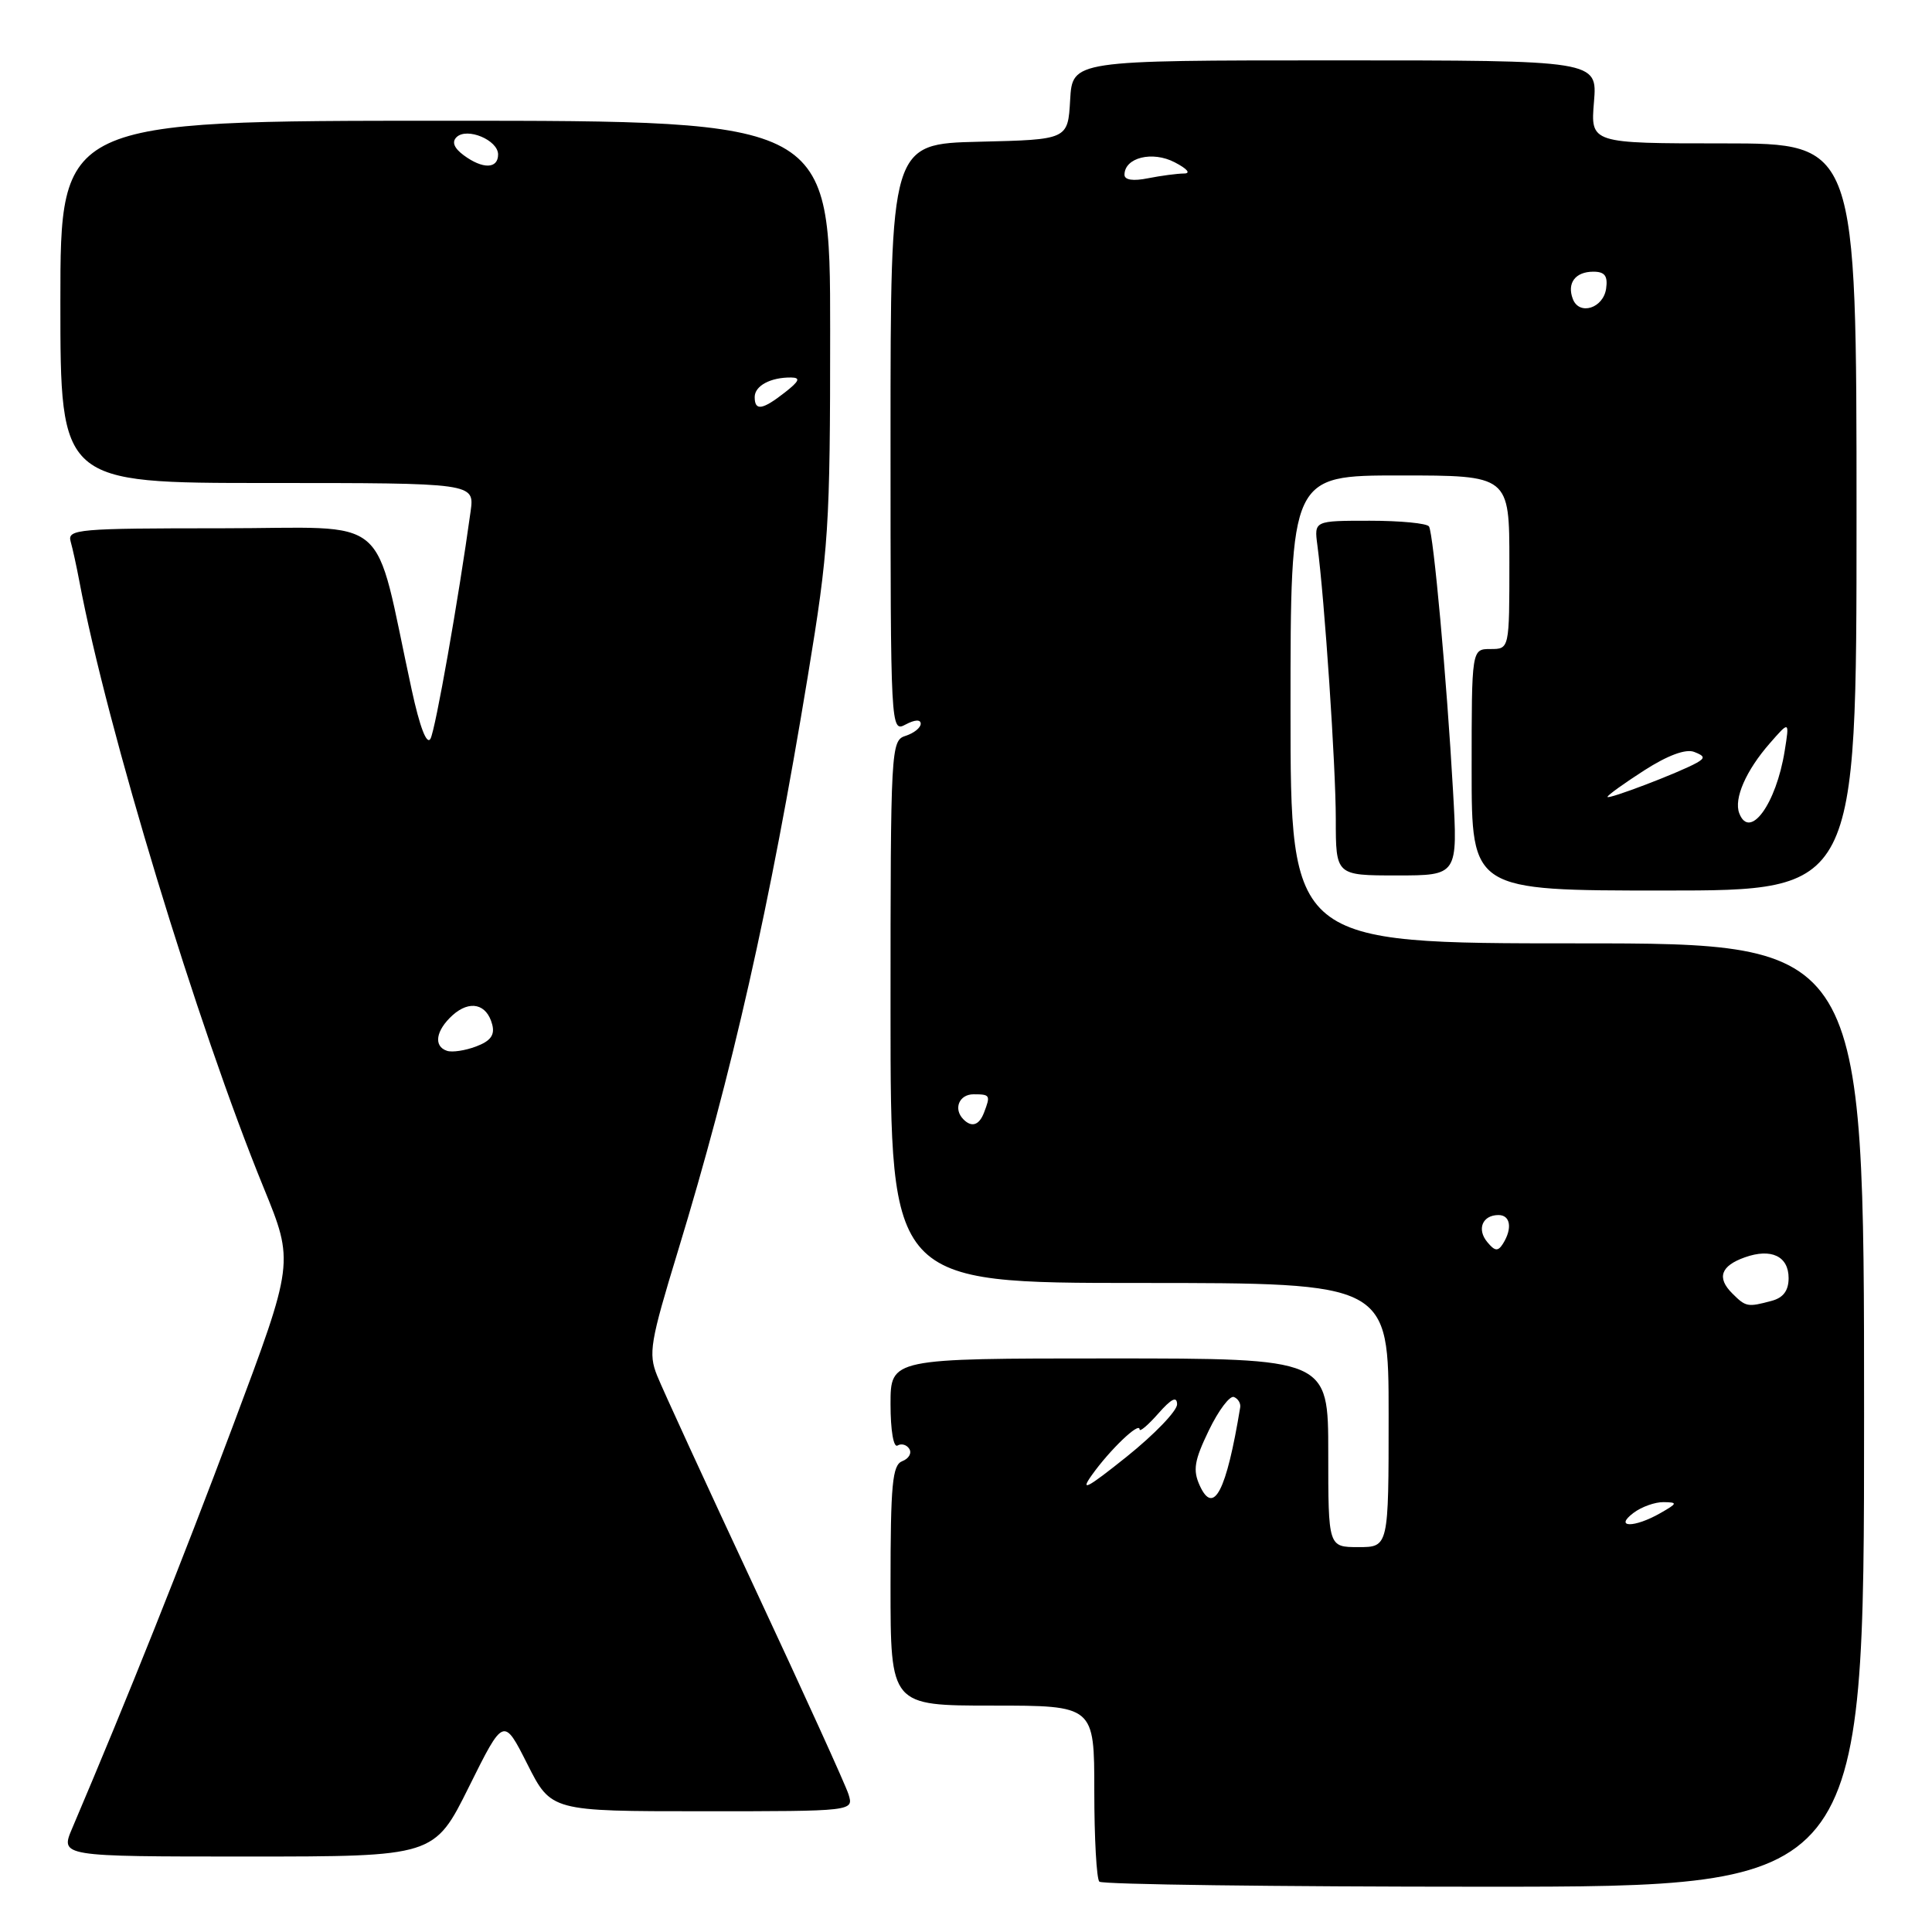 <?xml version="1.0" encoding="UTF-8" standalone="no"?>
<!DOCTYPE svg PUBLIC "-//W3C//DTD SVG 1.1//EN" "http://www.w3.org/Graphics/SVG/1.1/DTD/svg11.dtd" >
<svg xmlns="http://www.w3.org/2000/svg" xmlns:xlink="http://www.w3.org/1999/xlink" version="1.1" viewBox="0 0 256 256">
 <g >
 <path fill="currentColor"
d=" M 247.00 187.50 C 247.00 125.00 247.00 125.00 209.00 125.00 C 171.00 125.00 171.00 125.00 171.00 94.00 C 171.00 63.00 171.00 63.00 185.50 63.00 C 200.00 63.00 200.00 63.00 200.00 74.50 C 200.00 86.00 200.00 86.00 197.50 86.00 C 195.00 86.00 195.00 86.00 195.00 102.00 C 195.00 118.00 195.00 118.00 220.50 118.00 C 246.00 118.00 246.00 118.00 246.00 68.50 C 246.00 19.00 246.00 19.00 228.38 19.00 C 210.75 19.00 210.75 19.00 211.21 13.50 C 211.66 8.00 211.66 8.00 176.88 8.00 C 142.10 8.00 142.10 8.00 141.80 13.25 C 141.50 18.50 141.50 18.50 129.75 18.78 C 118.00 19.06 118.00 19.06 118.00 58.07 C 118.00 96.76 118.02 97.06 120.00 96.00 C 121.22 95.35 122.00 95.31 122.00 95.90 C 122.00 96.43 121.10 97.15 120.00 97.50 C 118.05 98.12 118.00 99.01 118.00 134.07 C 118.00 170.00 118.00 170.00 151.00 170.00 C 184.00 170.00 184.00 170.00 184.00 187.50 C 184.00 205.00 184.00 205.00 180.00 205.00 C 176.00 205.00 176.00 205.00 176.00 192.50 C 176.00 180.00 176.00 180.00 147.00 180.00 C 118.00 180.00 118.00 180.00 118.00 186.06 C 118.00 189.54 118.40 191.87 118.93 191.54 C 119.44 191.23 120.15 191.43 120.49 191.99 C 120.84 192.55 120.42 193.28 119.56 193.61 C 118.24 194.12 118.00 196.62 118.00 210.11 C 118.00 226.00 118.00 226.00 131.50 226.00 C 145.00 226.00 145.00 226.00 145.00 237.33 C 145.00 243.57 145.30 248.97 145.67 249.33 C 146.03 249.70 168.98 250.00 196.67 250.00 C 247.00 250.00 247.00 250.00 247.00 187.50 Z  M 62.14 236.76 C 66.73 227.52 66.73 227.52 69.88 233.76 C 73.03 240.00 73.03 240.00 93.08 240.00 C 113.13 240.00 113.13 240.00 112.43 237.75 C 112.04 236.51 106.46 224.25 100.04 210.50 C 93.62 196.75 87.78 184.05 87.07 182.27 C 85.89 179.34 86.15 177.83 89.83 165.77 C 97.05 142.08 101.99 120.25 107.03 89.66 C 109.82 72.72 110.00 69.94 110.00 43.81 C 110.00 16.00 110.00 16.00 59.00 16.00 C 8.00 16.00 8.00 16.00 8.00 40.00 C 8.00 64.00 8.00 64.00 35.44 64.00 C 62.87 64.00 62.87 64.00 62.36 67.75 C 60.74 79.47 57.70 96.69 57.04 97.89 C 56.55 98.76 55.62 96.34 54.55 91.39 C 49.35 67.48 52.32 70.00 29.35 70.00 C 10.32 70.00 8.90 70.12 9.36 71.75 C 9.63 72.71 10.15 75.08 10.51 77.00 C 14.18 96.52 26.13 135.85 34.94 157.39 C 38.98 167.28 38.98 167.28 30.88 188.89 C 24.02 207.18 16.95 224.89 9.57 242.25 C 7.97 246.00 7.97 246.00 32.76 246.00 C 57.55 246.00 57.55 246.00 62.14 236.76 Z  M 192.53 104.75 C 191.70 90.03 189.94 70.72 189.35 69.76 C 189.09 69.34 185.56 69.00 181.50 69.00 C 174.13 69.00 174.13 69.00 174.56 72.25 C 175.51 79.36 177.00 101.53 177.00 108.55 C 177.00 116.00 177.00 116.00 185.08 116.00 C 193.17 116.00 193.17 116.00 192.53 104.75 Z  M 216.44 200.47 C 217.51 199.66 219.31 199.02 220.44 199.04 C 222.32 199.07 222.29 199.19 220.00 200.50 C 216.55 202.47 213.82 202.45 216.44 200.47 Z  M 158.97 196.84 C 158.04 194.79 158.25 193.53 160.17 189.55 C 161.45 186.89 162.95 184.90 163.50 185.11 C 164.05 185.33 164.43 185.95 164.33 186.50 C 162.50 197.63 160.81 200.87 158.97 196.84 Z  M 144.68 195.45 C 147.07 192.09 151.00 188.34 151.00 189.40 C 151.00 189.79 152.11 188.85 153.47 187.31 C 155.21 185.33 155.95 184.96 155.97 186.07 C 155.99 186.93 152.98 190.06 149.29 193.02 C 144.06 197.21 143.05 197.74 144.68 195.45 Z  M 229.53 171.38 C 227.45 169.31 228.01 167.73 231.21 166.60 C 234.70 165.36 237.00 166.46 237.00 169.35 C 237.00 171.01 236.30 171.96 234.75 172.37 C 231.56 173.23 231.33 173.18 229.53 171.38 Z  M 197.08 164.59 C 195.65 162.88 196.43 161.00 198.56 161.00 C 200.15 161.00 200.42 162.78 199.15 164.80 C 198.49 165.84 198.08 165.80 197.08 164.59 Z  M 127.67 148.33 C 126.29 146.96 127.07 145.00 129.00 145.00 C 131.20 145.00 131.27 145.12 130.39 147.42 C 129.75 149.10 128.76 149.43 127.67 148.33 Z  M 230.46 107.76 C 229.72 105.83 231.35 102.10 234.50 98.50 C 237.12 95.50 237.12 95.50 236.48 99.50 C 235.35 106.55 231.84 111.36 230.46 107.76 Z  M 213.00 105.59 C 213.00 105.38 215.19 103.80 217.87 102.08 C 220.97 100.09 223.37 99.20 224.48 99.63 C 225.89 100.17 225.96 100.44 224.82 101.08 C 222.52 102.37 213.00 106.00 213.00 105.59 Z  M 208.41 39.62 C 207.60 37.51 208.74 36.00 211.13 36.00 C 212.64 36.00 213.06 36.56 212.82 38.24 C 212.45 40.85 209.26 41.85 208.41 39.62 Z  M 149.00 23.16 C 149.00 20.88 152.70 19.96 155.66 21.51 C 157.34 22.38 157.83 22.99 156.88 22.99 C 155.98 23.00 153.84 23.28 152.12 23.62 C 150.15 24.02 149.00 23.85 149.00 23.16 Z  M 59.23 139.24 C 57.41 138.64 57.74 136.55 59.96 134.53 C 62.24 132.48 64.50 133.00 65.22 135.75 C 65.59 137.14 65.01 137.94 63.09 138.66 C 61.64 139.21 59.91 139.47 59.23 139.24 Z  M 100.00 52.61 C 100.00 51.12 102.11 49.99 104.83 50.02 C 106.11 50.04 105.92 50.50 104.00 52.00 C 101.02 54.33 100.00 54.49 100.00 52.61 Z  M 61.44 20.57 C 60.16 19.62 59.84 18.81 60.50 18.17 C 61.88 16.84 66.00 18.56 66.00 20.47 C 66.00 22.39 63.97 22.44 61.44 20.57 Z "/>
</g>
</svg>